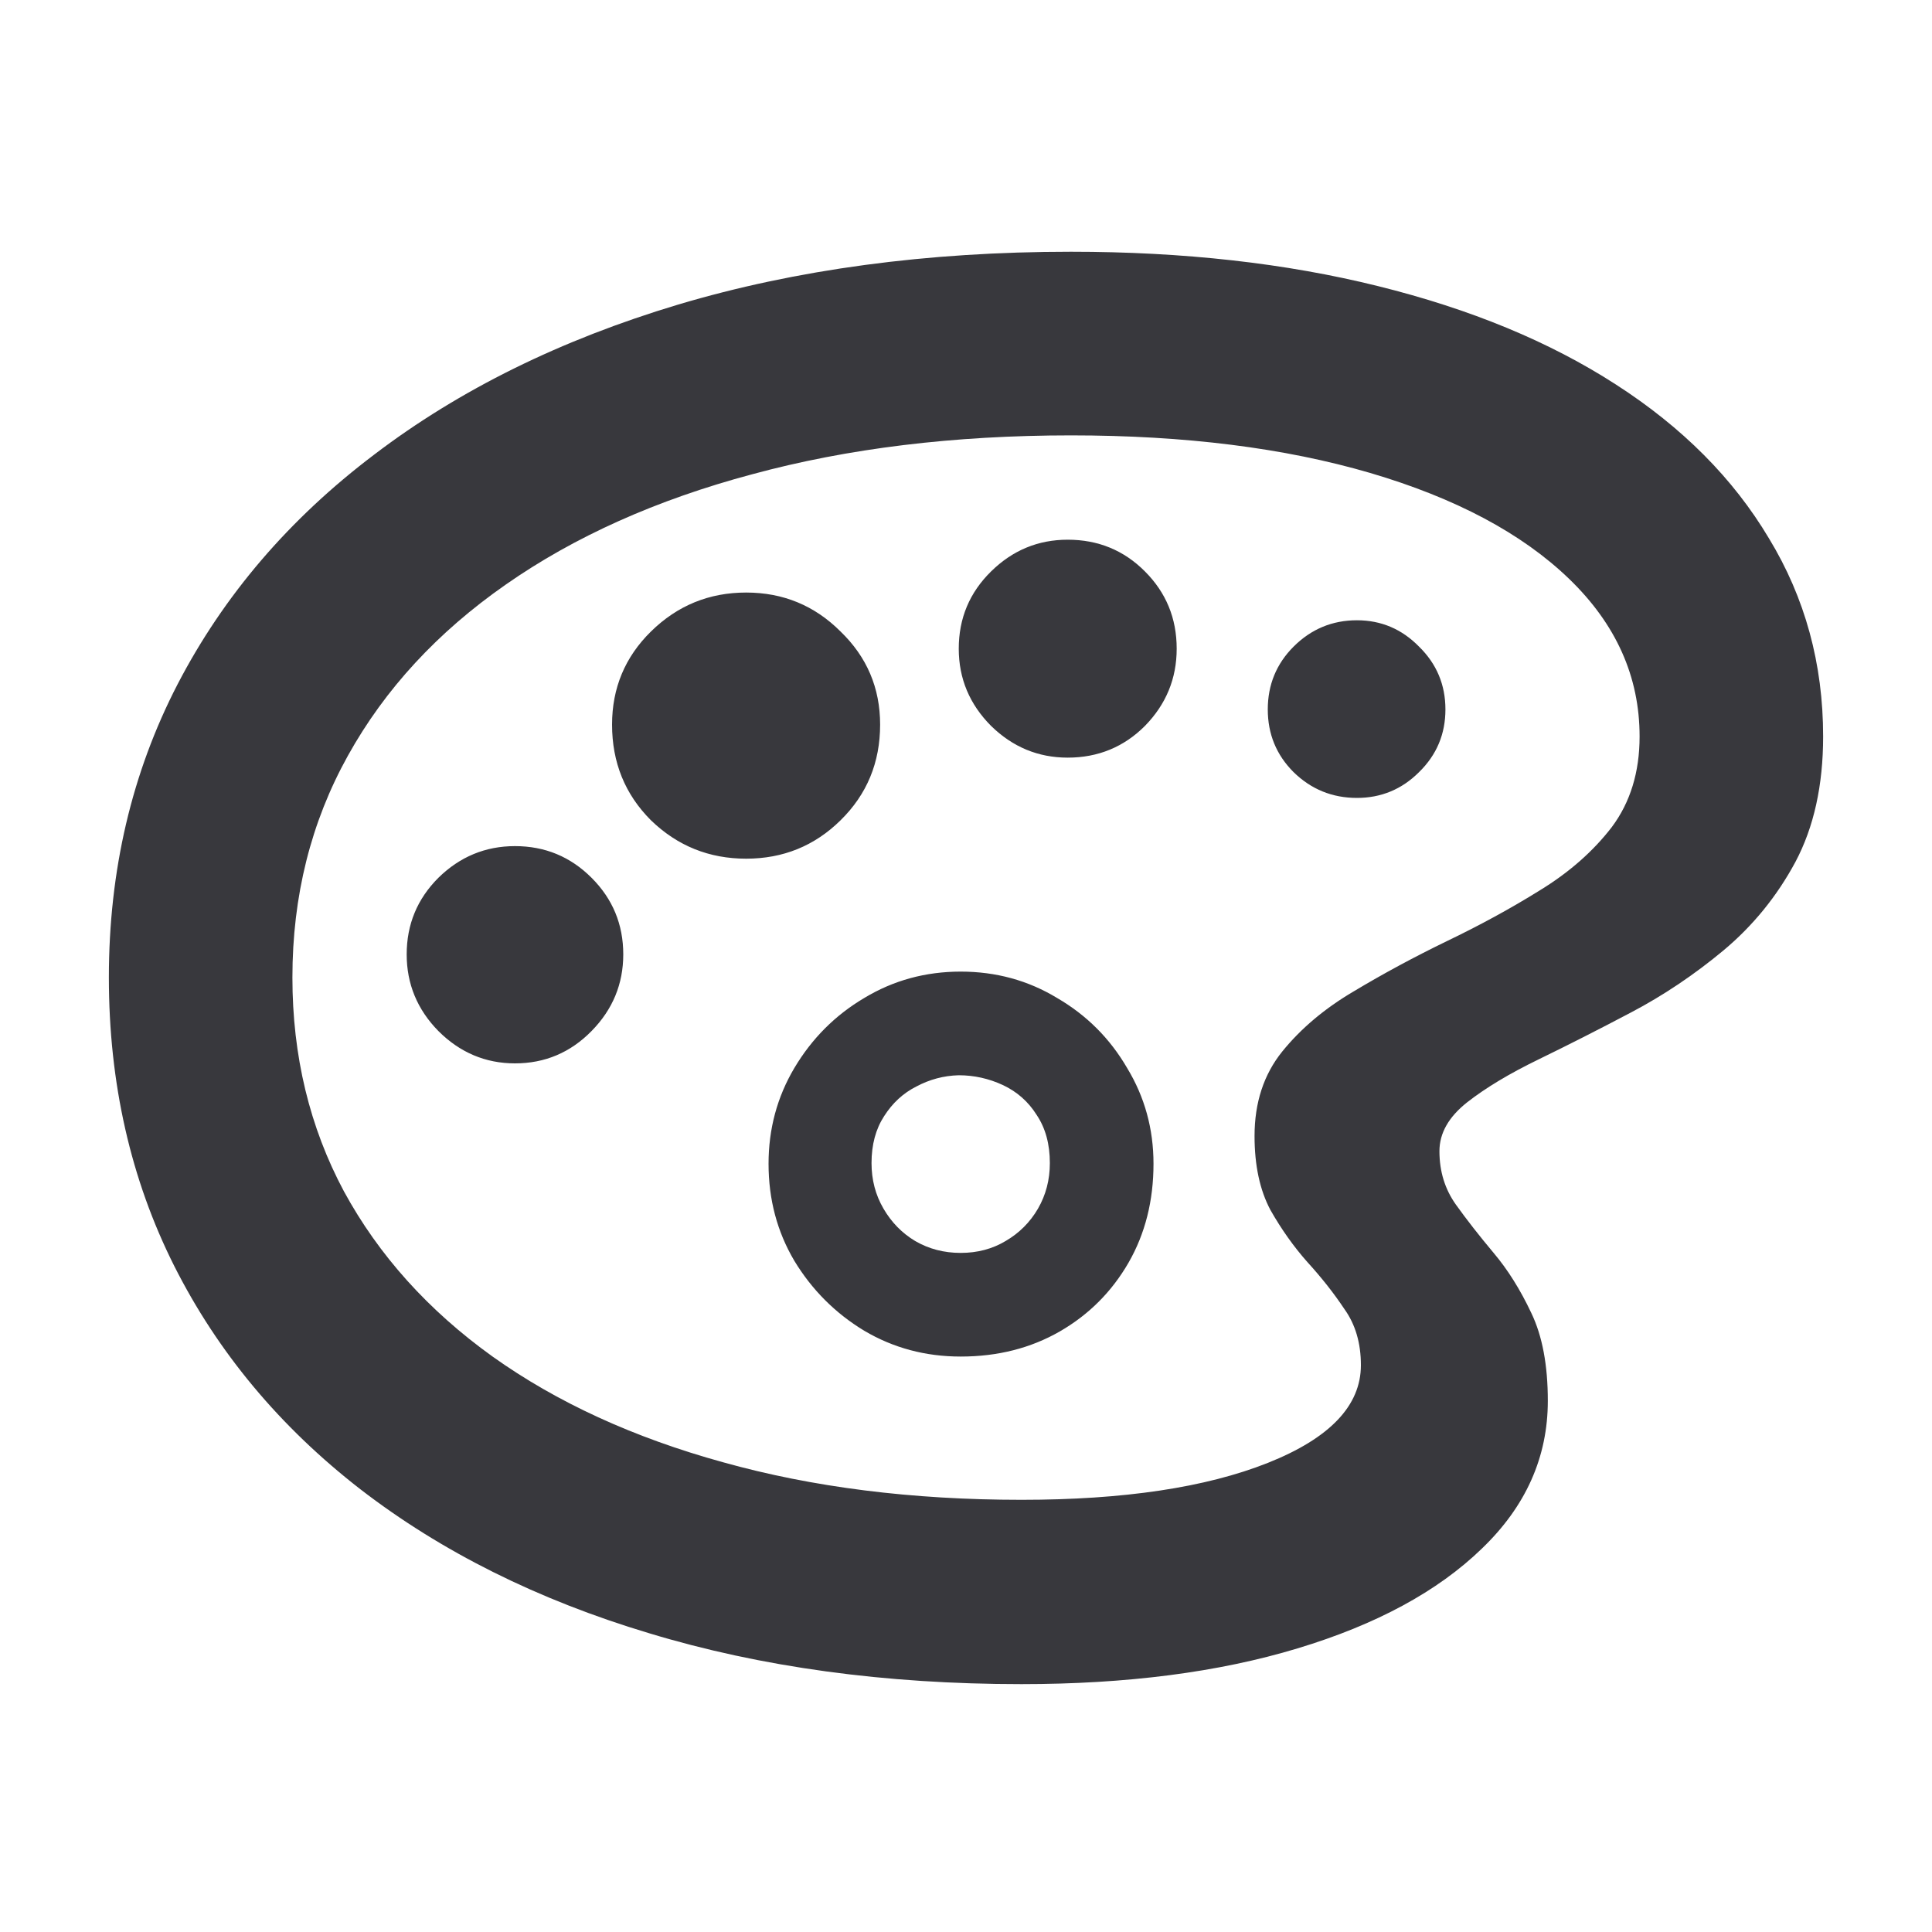 <svg width="20" height="20" viewBox="0 0 20 20" fill="none" xmlns="http://www.w3.org/2000/svg">
<g id="palette">
<path id="&#244;&#128;&#157;&#165;" d="M10.574 17.434C11.663 17.434 12.616 17.311 13.432 17.064C14.247 16.818 14.883 16.474 15.339 16.032C15.795 15.595 16.023 15.084 16.023 14.501C16.023 14.132 15.966 13.829 15.852 13.592C15.738 13.35 15.608 13.143 15.462 12.97C15.316 12.796 15.186 12.63 15.072 12.471C14.958 12.311 14.901 12.127 14.901 11.917C14.901 11.73 14.997 11.562 15.188 11.411C15.38 11.261 15.626 11.113 15.927 10.967C16.227 10.821 16.547 10.659 16.884 10.481C17.221 10.304 17.54 10.089 17.841 9.839C18.146 9.584 18.395 9.278 18.586 8.923C18.777 8.563 18.873 8.13 18.873 7.624C18.873 6.872 18.686 6.188 18.312 5.573C17.943 4.953 17.415 4.423 16.727 3.98C16.043 3.538 15.223 3.199 14.266 2.962C13.313 2.725 12.254 2.606 11.087 2.606C9.597 2.606 8.241 2.789 7.02 3.153C5.803 3.518 4.755 4.035 3.875 4.705C2.995 5.37 2.316 6.163 1.838 7.084C1.364 8 1.127 9.012 1.127 10.119C1.127 11.213 1.353 12.209 1.804 13.106C2.255 14 2.897 14.77 3.731 15.417C4.57 16.064 5.566 16.561 6.719 16.907C7.876 17.258 9.161 17.434 10.574 17.434ZM10.574 15.526C9.439 15.526 8.41 15.396 7.484 15.137C6.559 14.882 5.764 14.517 5.099 14.043C4.433 13.565 3.921 12.995 3.561 12.334C3.205 11.669 3.027 10.93 3.027 10.119C3.027 9.276 3.219 8.51 3.602 7.822C3.984 7.134 4.529 6.544 5.235 6.052C5.946 5.555 6.796 5.174 7.785 4.91C8.774 4.641 9.875 4.507 11.087 4.507C12.267 4.507 13.3 4.637 14.184 4.896C15.068 5.156 15.754 5.521 16.241 5.99C16.729 6.46 16.973 7.004 16.973 7.624C16.973 7.993 16.877 8.305 16.686 8.561C16.494 8.811 16.246 9.03 15.94 9.217C15.64 9.404 15.318 9.579 14.977 9.743C14.639 9.907 14.318 10.08 14.013 10.263C13.712 10.44 13.466 10.648 13.274 10.885C13.083 11.122 12.987 11.413 12.987 11.76C12.987 12.065 13.042 12.32 13.151 12.525C13.265 12.726 13.393 12.906 13.534 13.065C13.68 13.225 13.808 13.387 13.917 13.551C14.031 13.71 14.088 13.904 14.088 14.132C14.088 14.551 13.767 14.888 13.124 15.144C12.481 15.399 11.632 15.526 10.574 15.526ZM9.945 14.043C10.328 14.043 10.67 13.956 10.971 13.783C11.271 13.61 11.508 13.373 11.682 13.072C11.855 12.771 11.941 12.43 11.941 12.047C11.941 11.687 11.85 11.356 11.668 11.056C11.49 10.75 11.249 10.509 10.943 10.331C10.643 10.149 10.31 10.058 9.945 10.058C9.581 10.058 9.248 10.149 8.947 10.331C8.646 10.509 8.405 10.75 8.223 11.056C8.045 11.356 7.956 11.687 7.956 12.047C7.956 12.416 8.045 12.751 8.223 13.052C8.405 13.352 8.646 13.594 8.947 13.776C9.248 13.954 9.581 14.043 9.945 14.043ZM9.945 12.97C9.772 12.97 9.615 12.929 9.474 12.847C9.337 12.765 9.228 12.653 9.146 12.512C9.063 12.37 9.022 12.213 9.022 12.04C9.022 11.849 9.066 11.687 9.152 11.555C9.239 11.418 9.351 11.315 9.487 11.247C9.624 11.174 9.77 11.135 9.925 11.131C10.084 11.131 10.237 11.165 10.383 11.233C10.529 11.302 10.645 11.404 10.731 11.541C10.823 11.678 10.868 11.844 10.868 12.04C10.868 12.213 10.827 12.37 10.745 12.512C10.663 12.653 10.551 12.765 10.41 12.847C10.273 12.929 10.118 12.97 9.945 12.97ZM5.331 11.008C5.641 11.008 5.905 10.896 6.124 10.673C6.343 10.45 6.452 10.185 6.452 9.88C6.452 9.57 6.343 9.306 6.124 9.087C5.905 8.868 5.641 8.759 5.331 8.759C5.026 8.759 4.761 8.868 4.538 9.087C4.319 9.306 4.21 9.57 4.21 9.88C4.21 10.185 4.319 10.45 4.538 10.673C4.761 10.896 5.026 11.008 5.331 11.008ZM7.724 8.889C8.106 8.889 8.432 8.757 8.701 8.492C8.975 8.223 9.111 7.893 9.111 7.501C9.111 7.123 8.975 6.801 8.701 6.537C8.432 6.268 8.106 6.134 7.724 6.134C7.341 6.134 7.013 6.268 6.739 6.537C6.47 6.801 6.336 7.123 6.336 7.501C6.336 7.893 6.47 8.223 6.739 8.492C7.013 8.757 7.341 8.889 7.724 8.889ZM11.053 7.843C11.367 7.843 11.634 7.733 11.852 7.515C12.071 7.291 12.181 7.025 12.181 6.715C12.181 6.4 12.071 6.134 11.852 5.915C11.634 5.696 11.367 5.587 11.053 5.587C10.747 5.587 10.483 5.696 10.26 5.915C10.037 6.134 9.925 6.4 9.925 6.715C9.925 7.025 10.037 7.291 10.26 7.515C10.483 7.733 10.747 7.843 11.053 7.843ZM14.047 8.26C14.297 8.26 14.512 8.171 14.69 7.993C14.872 7.815 14.963 7.599 14.963 7.344C14.963 7.089 14.872 6.872 14.69 6.694C14.512 6.512 14.297 6.421 14.047 6.421C13.792 6.421 13.573 6.512 13.391 6.694C13.213 6.872 13.124 7.089 13.124 7.344C13.124 7.599 13.213 7.815 13.391 7.993C13.573 8.171 13.792 8.26 14.047 8.26Z" fill="#38383D"/>
</g>
</svg>
